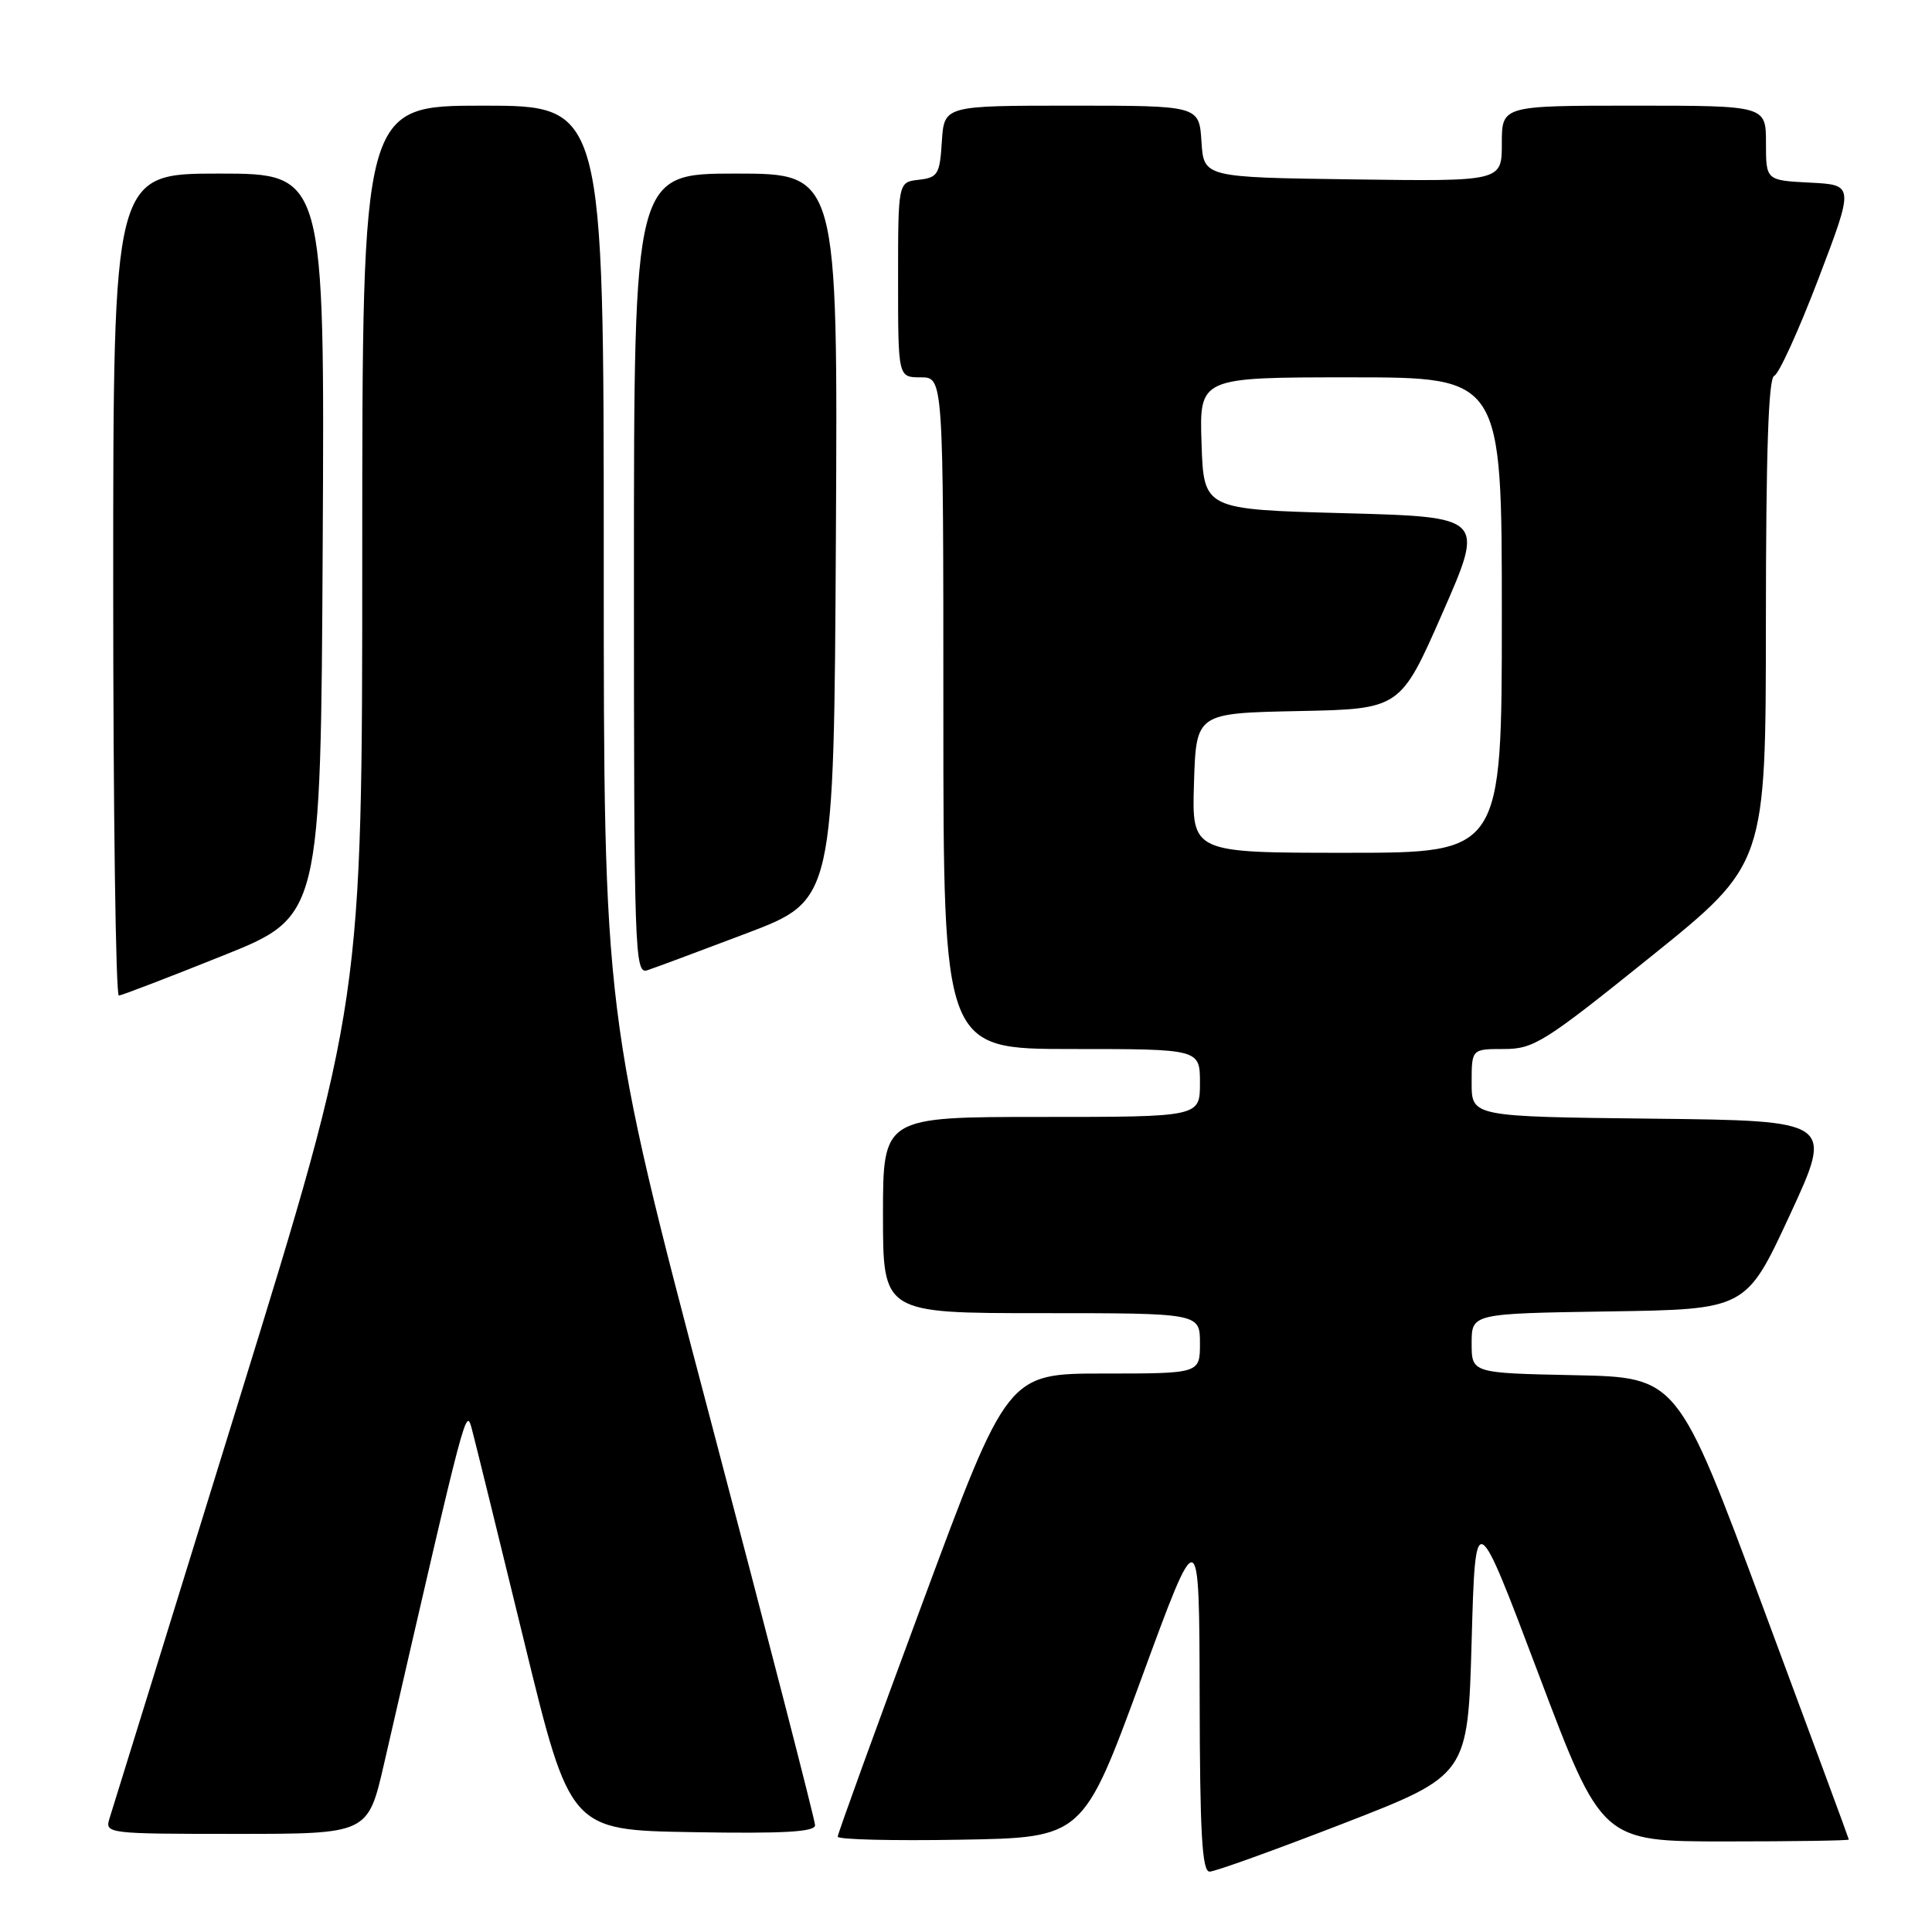 <?xml version="1.0" encoding="UTF-8" standalone="no"?>
<!DOCTYPE svg PUBLIC "-//W3C//DTD SVG 1.1//EN" "http://www.w3.org/Graphics/SVG/1.1/DTD/svg11.dtd" >
<svg xmlns="http://www.w3.org/2000/svg" xmlns:xlink="http://www.w3.org/1999/xlink" version="1.1" viewBox="0 0 256 256">
 <g >
 <path fill="currentColor"
d=" M 178.03 241.61 C 194.50 235.22 194.50 235.22 195.00 217.44 C 195.50 199.66 195.50 199.66 203.87 221.83 C 212.24 244.00 212.24 244.00 228.62 244.00 C 237.63 244.00 244.99 243.89 244.98 243.75 C 244.97 243.61 239.86 229.78 233.62 213.00 C 222.29 182.50 222.29 182.50 208.64 182.22 C 195.00 181.94 195.00 181.94 195.00 177.99 C 195.00 174.05 195.00 174.05 213.18 173.77 C 231.37 173.50 231.37 173.50 237.16 161.00 C 242.95 148.50 242.95 148.50 218.98 148.23 C 195.00 147.96 195.00 147.96 195.00 143.48 C 195.00 139.00 195.00 139.00 199.27 139.00 C 203.24 139.00 204.62 138.13 218.76 126.75 C 233.98 114.50 233.98 114.50 233.99 82.33 C 234.00 59.99 234.33 50.06 235.09 49.80 C 235.69 49.60 238.32 43.83 240.94 36.97 C 245.69 24.50 245.69 24.50 239.85 24.20 C 234.00 23.90 234.00 23.90 234.00 18.95 C 234.00 14.00 234.00 14.00 216.50 14.00 C 199.00 14.00 199.00 14.00 199.00 19.02 C 199.00 24.04 199.00 24.04 179.25 23.77 C 159.50 23.50 159.50 23.50 159.20 18.75 C 158.89 14.00 158.89 14.00 142.00 14.00 C 125.11 14.00 125.11 14.00 124.80 18.75 C 124.53 23.10 124.27 23.53 121.75 23.82 C 119.00 24.13 119.00 24.13 119.00 37.07 C 119.00 50.00 119.00 50.00 122.00 50.00 C 125.00 50.00 125.00 50.00 125.00 94.50 C 125.00 139.00 125.00 139.00 142.00 139.00 C 159.00 139.00 159.00 139.00 159.00 143.50 C 159.00 148.00 159.00 148.00 138.00 148.00 C 117.00 148.00 117.00 148.00 117.00 161.00 C 117.00 174.00 117.00 174.00 138.00 174.00 C 159.00 174.00 159.00 174.00 159.00 178.00 C 159.00 182.00 159.00 182.00 146.25 182.00 C 133.50 182.00 133.50 182.00 122.25 212.35 C 116.06 229.04 111.00 243.00 111.00 243.37 C 111.00 243.75 118.31 243.93 127.25 243.77 C 143.50 243.50 143.50 243.50 151.21 222.50 C 158.91 201.50 158.91 201.50 158.96 224.75 C 158.99 242.96 159.28 248.00 160.28 248.00 C 160.99 248.00 168.97 245.12 178.03 241.61 Z  M 50.88 233.75 C 61.96 185.56 61.73 186.42 62.56 189.50 C 63.00 191.15 66.10 203.75 69.45 217.50 C 75.54 242.50 75.54 242.50 91.77 242.77 C 103.86 242.98 108.00 242.74 108.00 241.85 C 108.00 241.19 101.70 216.77 94.00 187.57 C 80.00 134.48 80.00 134.48 80.00 74.24 C 80.00 14.00 80.00 14.00 64.00 14.00 C 48.00 14.00 48.00 14.00 48.00 73.34 C 48.00 132.68 48.00 132.68 31.58 185.80 C 22.55 215.01 14.87 239.83 14.51 240.95 C 13.88 242.96 14.19 243.00 31.31 243.00 C 48.75 243.00 48.75 243.00 50.88 233.75 Z  M 29.50 126.64 C 42.50 121.44 42.50 121.44 42.76 72.22 C 43.02 23.00 43.02 23.00 29.01 23.00 C 15.00 23.00 15.00 23.00 15.00 77.50 C 15.00 107.48 15.34 131.97 15.75 131.92 C 16.16 131.88 22.35 129.51 29.50 126.64 Z  M 99.00 123.64 C 110.50 119.27 110.50 119.27 110.76 71.14 C 111.02 23.00 111.02 23.00 97.51 23.00 C 84.00 23.00 84.00 23.00 84.00 76.07 C 84.00 126.16 84.10 129.10 85.75 128.57 C 86.71 128.26 92.67 126.04 99.00 123.64 Z  M 158.21 103.75 C 158.50 94.50 158.50 94.50 172.02 94.22 C 185.55 93.95 185.55 93.95 191.14 81.22 C 196.72 68.50 196.72 68.50 178.11 68.00 C 159.50 67.50 159.50 67.50 159.21 58.75 C 158.92 50.00 158.92 50.00 178.96 50.00 C 199.00 50.00 199.00 50.00 199.00 81.50 C 199.00 113.00 199.00 113.00 178.46 113.00 C 157.92 113.00 157.92 113.00 158.21 103.75 Z "/>
</g>
</svg>